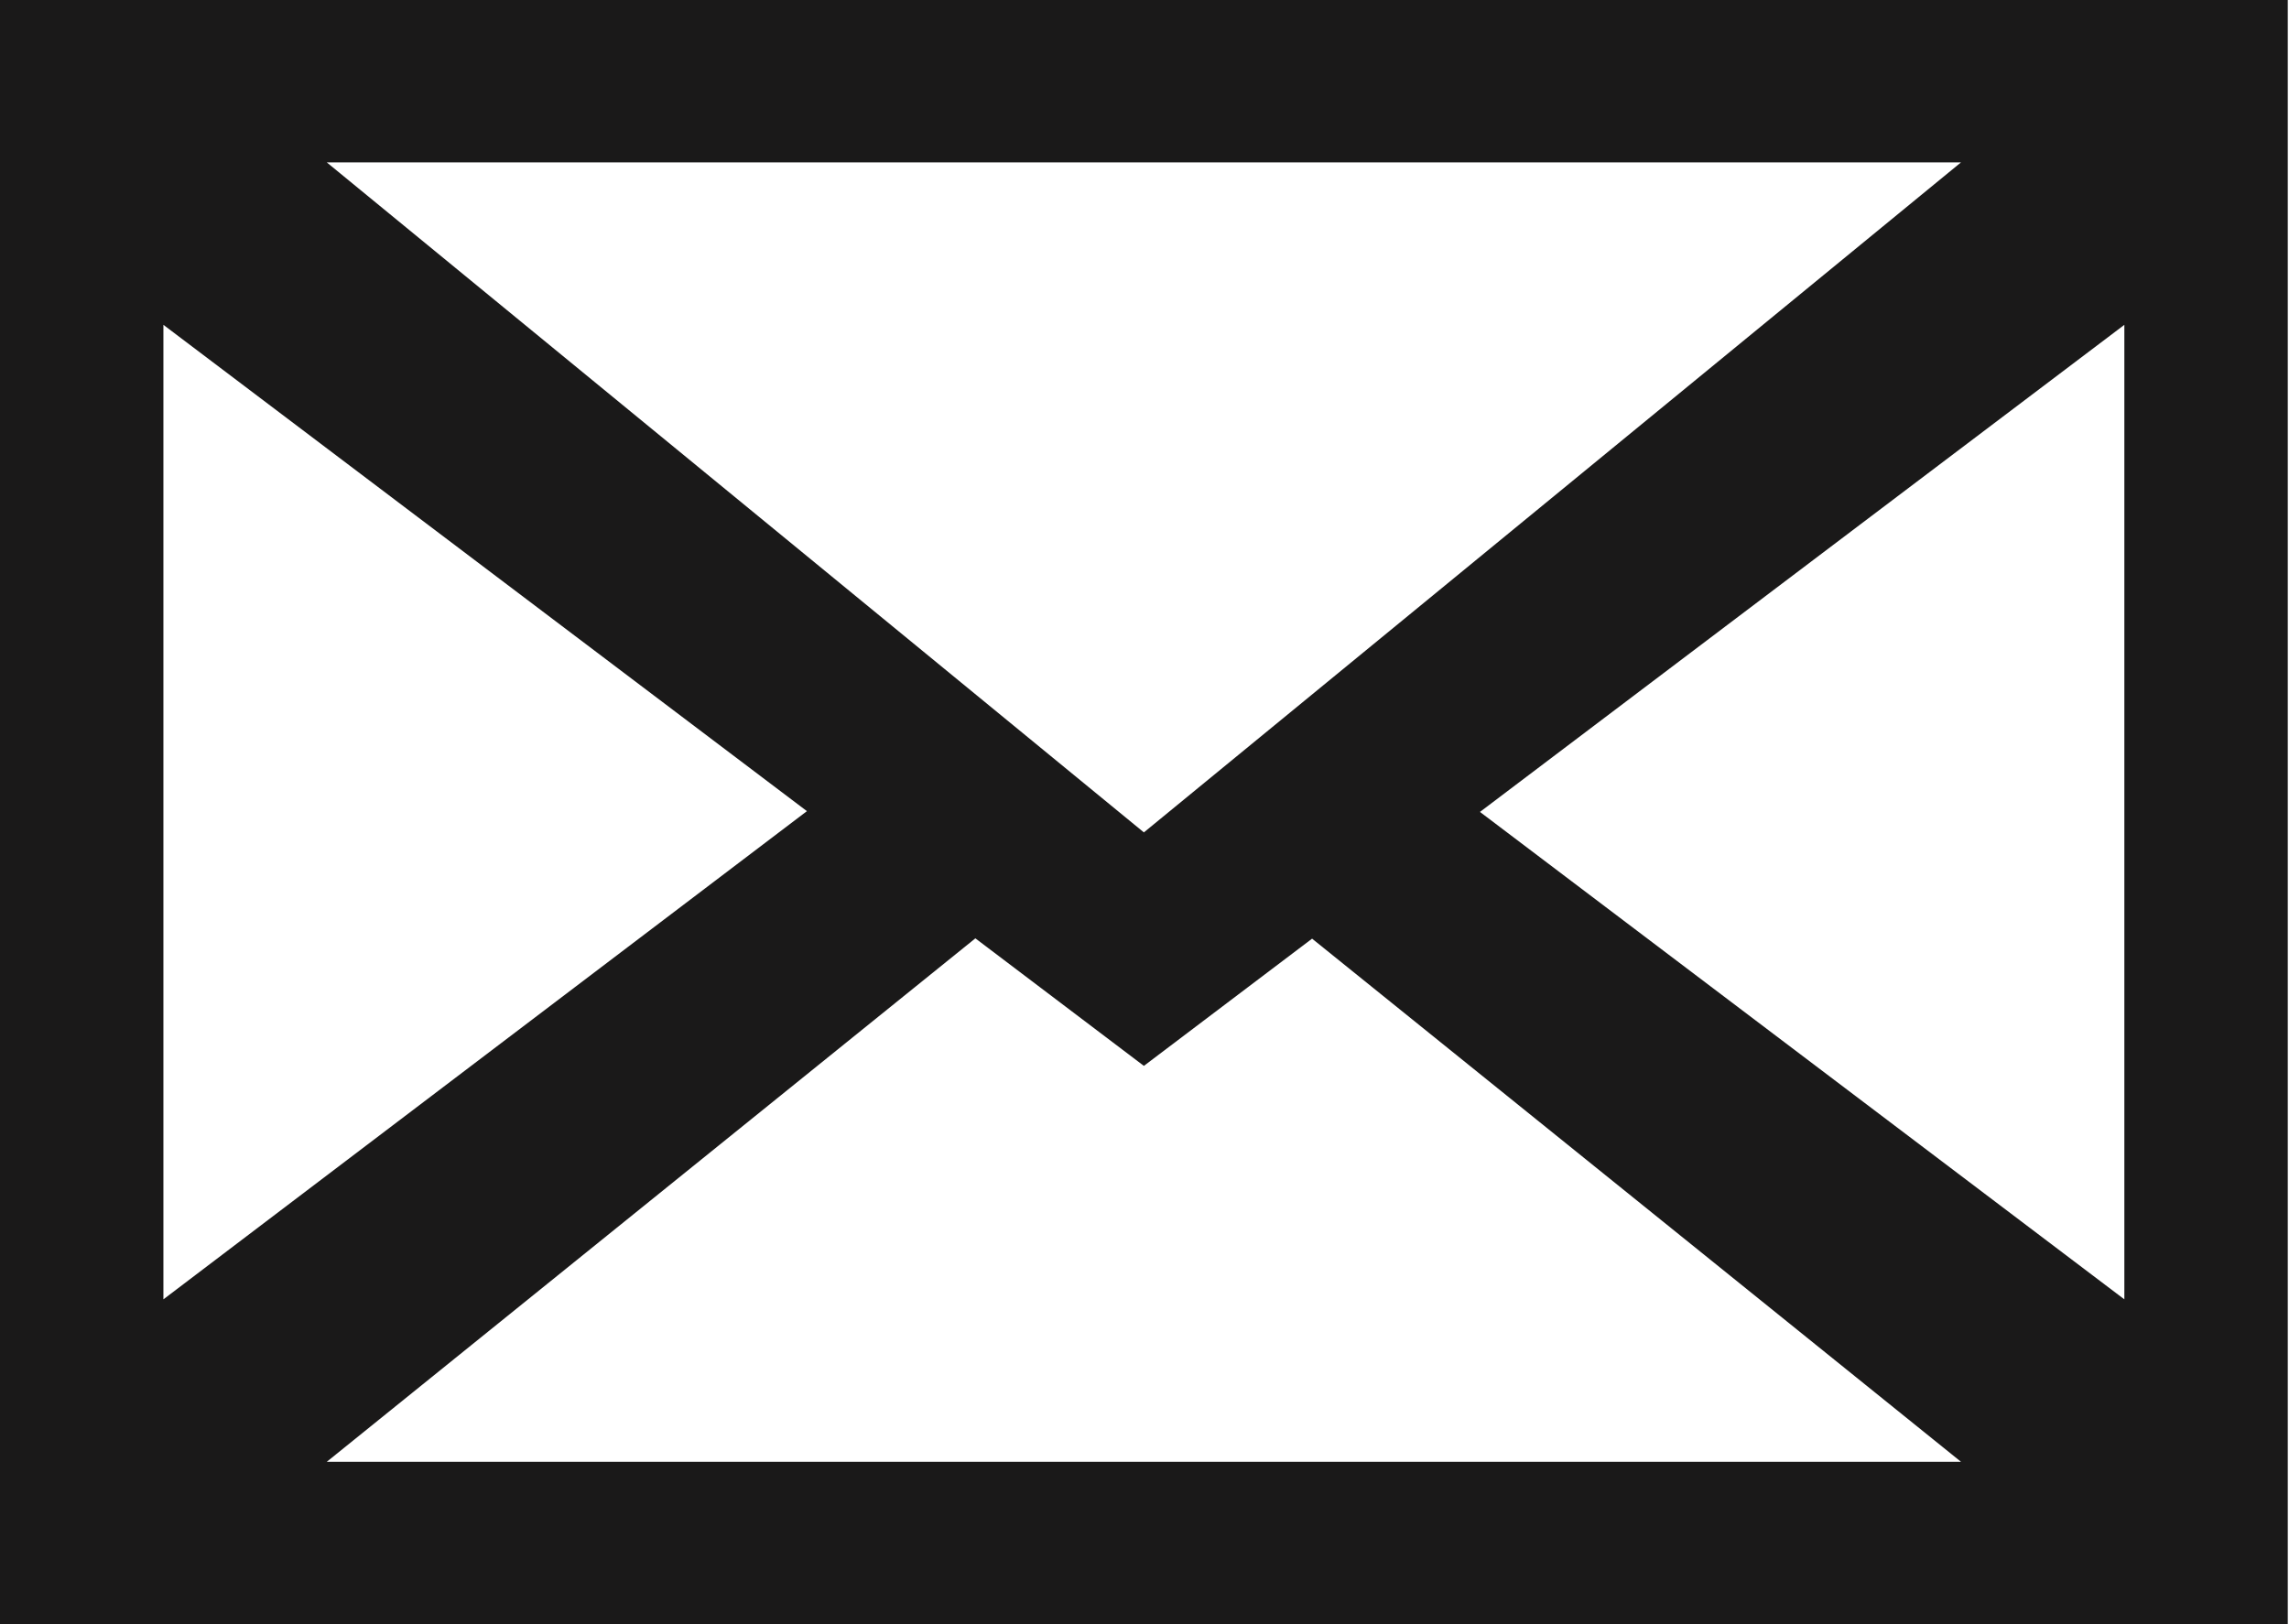 <svg viewBox="327 513 155 110" version="1.1" xmlns="http://www.w3.org/2000/svg" xmlns:xlink="http://www.w3.org/1999/xlink">
    <g id="mail" stroke="none" stroke-width="1" fill="none" fill-rule="evenodd" transform="translate(327, 513)">
        <path className="social-icons" d="M0,0 L0,110 L154.917,110 L154.917,0 L0,0 L0,0 Z M132.786,11 L77.458,56.375 L22.131,11 L132.786,11 L132.786,11 Z M11.065,22 L54.641,54.936 L11.065,88 L11.065,22 L11.065,22 Z M22.131,99 L66.047,63.551 L77.458,72.188 L88.848,63.572 L132.786,99 L22.131,99 L22.131,99 Z M143.851,88 L100.216,54.989 L143.851,22 L143.851,88 L143.851,88 Z" id="Shape" fill="#1A1919"></path>
    </g>
</svg>
